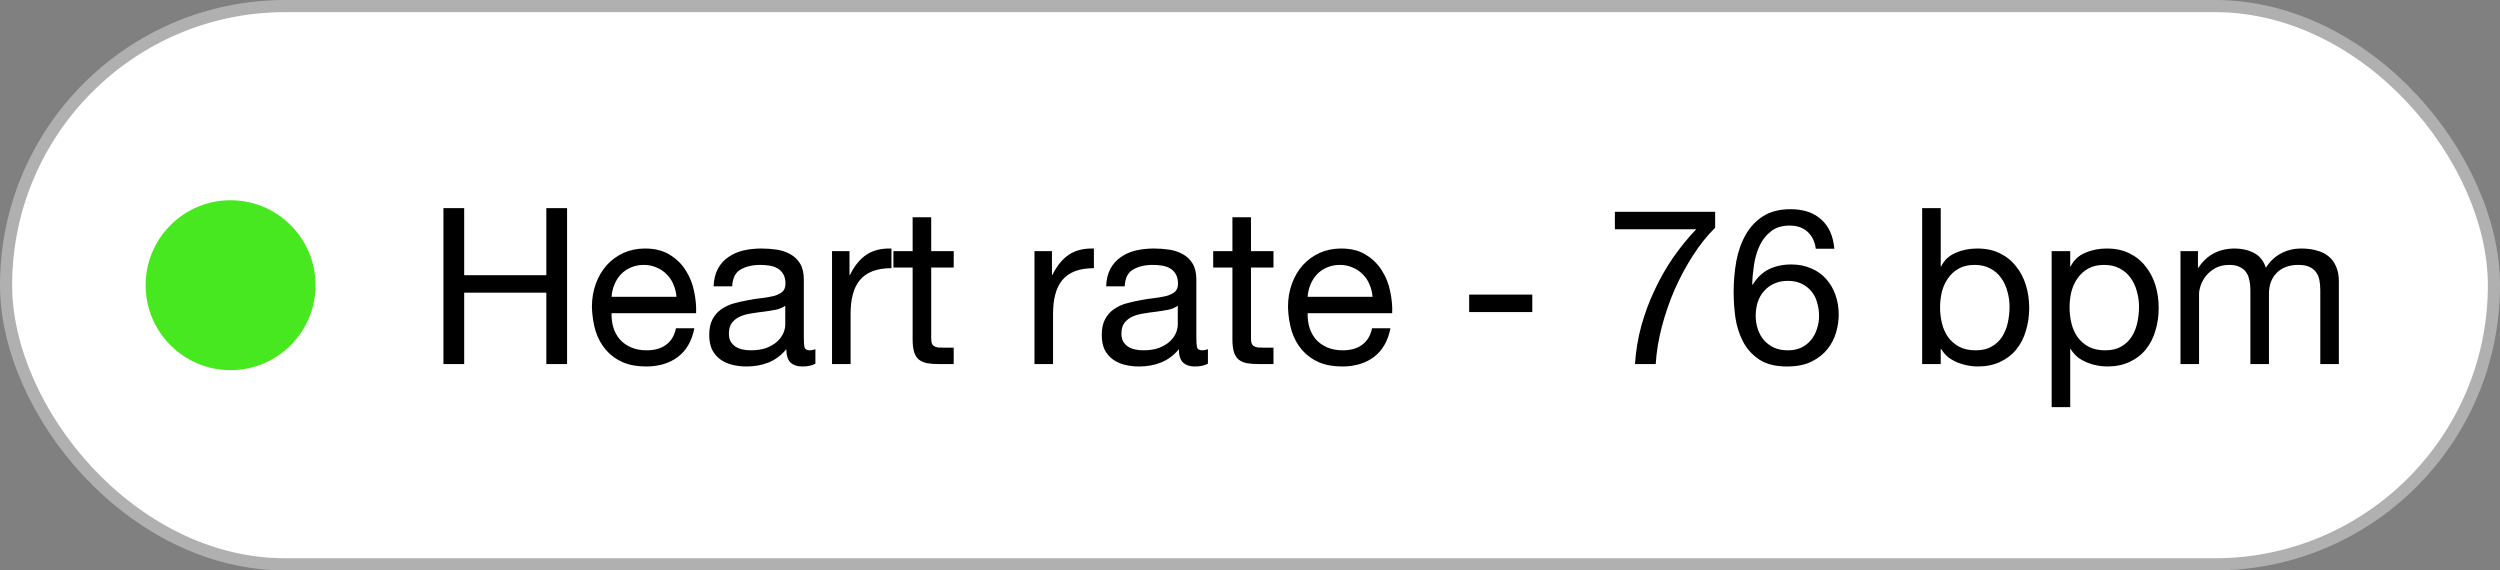 <svg width="206" height="47" viewBox="0 0 206 47" fill="none" xmlns="http://www.w3.org/2000/svg">
<rect x="0" y="0" width="206" height="47" fill="#808080" stroke="none"/>
<rect x="0.5" y="0.5" width="205" height="46" rx="23" fill="white"/>
<rect x="0.5" y="0.5" width="205" height="46" rx="23" stroke="#B0B0B0"/>
<circle cx="19" cy="23.5" r="7" fill="#48E820"/>
<path d="M36.539 17.148H38.249V22.674H45.017V17.148H46.727V30H45.017V24.114H38.249V30H36.539V17.148ZM55.739 24.456C55.715 24.096 55.631 23.754 55.487 23.43C55.355 23.106 55.169 22.83 54.929 22.602C54.701 22.362 54.425 22.176 54.101 22.044C53.789 21.9 53.441 21.828 53.057 21.828C52.661 21.828 52.301 21.9 51.977 22.044C51.665 22.176 51.395 22.362 51.167 22.602C50.939 22.842 50.759 23.124 50.627 23.448C50.495 23.76 50.417 24.096 50.393 24.456H55.739ZM57.215 27.048C57.011 28.092 56.561 28.878 55.865 29.406C55.169 29.934 54.293 30.198 53.237 30.198C52.493 30.198 51.845 30.078 51.293 29.838C50.753 29.598 50.297 29.262 49.925 28.83C49.553 28.398 49.271 27.882 49.079 27.282C48.899 26.682 48.797 26.028 48.773 25.32C48.773 24.612 48.881 23.964 49.097 23.376C49.313 22.788 49.613 22.278 49.997 21.846C50.393 21.414 50.855 21.078 51.383 20.838C51.923 20.598 52.511 20.478 53.147 20.478C53.975 20.478 54.659 20.652 55.199 21C55.751 21.336 56.189 21.768 56.513 22.296C56.849 22.824 57.077 23.4 57.197 24.024C57.329 24.648 57.383 25.242 57.359 25.806H50.393C50.381 26.214 50.429 26.604 50.537 26.976C50.645 27.336 50.819 27.66 51.059 27.948C51.299 28.224 51.605 28.446 51.977 28.614C52.349 28.782 52.787 28.866 53.291 28.866C53.939 28.866 54.467 28.716 54.875 28.416C55.295 28.116 55.571 27.66 55.703 27.048H57.215ZM67.189 29.964C66.925 30.12 66.559 30.198 66.091 30.198C65.695 30.198 65.377 30.09 65.137 29.874C64.909 29.646 64.795 29.28 64.795 28.776C64.375 29.28 63.883 29.646 63.319 29.874C62.767 30.09 62.167 30.198 61.519 30.198C61.099 30.198 60.697 30.15 60.313 30.054C59.941 29.958 59.617 29.808 59.341 29.604C59.065 29.4 58.843 29.136 58.675 28.812C58.519 28.476 58.441 28.074 58.441 27.606C58.441 27.078 58.531 26.646 58.711 26.31C58.891 25.974 59.125 25.704 59.413 25.5C59.713 25.284 60.049 25.122 60.421 25.014C60.805 24.906 61.195 24.816 61.591 24.744C62.011 24.66 62.407 24.6 62.779 24.564C63.163 24.516 63.499 24.456 63.787 24.384C64.075 24.3 64.303 24.186 64.471 24.042C64.639 23.886 64.723 23.664 64.723 23.376C64.723 23.04 64.657 22.77 64.525 22.566C64.405 22.362 64.243 22.206 64.039 22.098C63.847 21.99 63.625 21.918 63.373 21.882C63.133 21.846 62.893 21.828 62.653 21.828C62.005 21.828 61.465 21.954 61.033 22.206C60.601 22.446 60.367 22.908 60.331 23.592H58.801C58.825 23.016 58.945 22.53 59.161 22.134C59.377 21.738 59.665 21.42 60.025 21.18C60.385 20.928 60.793 20.748 61.249 20.64C61.717 20.532 62.215 20.478 62.743 20.478C63.163 20.478 63.577 20.508 63.985 20.568C64.405 20.628 64.783 20.754 65.119 20.946C65.455 21.126 65.725 21.384 65.929 21.72C66.133 22.056 66.235 22.494 66.235 23.034V27.822C66.235 28.182 66.253 28.446 66.289 28.614C66.337 28.782 66.481 28.866 66.721 28.866C66.853 28.866 67.009 28.836 67.189 28.776V29.964ZM64.705 25.194C64.513 25.338 64.261 25.446 63.949 25.518C63.637 25.578 63.307 25.632 62.959 25.68C62.623 25.716 62.281 25.764 61.933 25.824C61.585 25.872 61.273 25.956 60.997 26.076C60.721 26.196 60.493 26.37 60.313 26.598C60.145 26.814 60.061 27.114 60.061 27.498C60.061 27.75 60.109 27.966 60.205 28.146C60.313 28.314 60.445 28.452 60.601 28.56C60.769 28.668 60.961 28.746 61.177 28.794C61.393 28.842 61.621 28.866 61.861 28.866C62.365 28.866 62.797 28.8 63.157 28.668C63.517 28.524 63.811 28.35 64.039 28.146C64.267 27.93 64.435 27.702 64.543 27.462C64.651 27.21 64.705 26.976 64.705 26.76V25.194ZM68.559 20.694H69.999V22.656H70.035C70.407 21.9 70.863 21.342 71.403 20.982C71.943 20.622 72.627 20.454 73.455 20.478V22.098C72.843 22.098 72.321 22.182 71.889 22.35C71.457 22.518 71.109 22.764 70.845 23.088C70.581 23.412 70.389 23.808 70.269 24.276C70.149 24.732 70.089 25.26 70.089 25.86V30H68.559V20.694ZM76.731 20.694H78.585V22.044H76.731V27.822C76.731 28.002 76.743 28.146 76.767 28.254C76.803 28.362 76.863 28.446 76.947 28.506C77.031 28.566 77.145 28.608 77.289 28.632C77.445 28.644 77.643 28.65 77.883 28.65H78.585V30H77.415C77.019 30 76.677 29.976 76.389 29.928C76.113 29.868 75.885 29.766 75.705 29.622C75.537 29.478 75.411 29.274 75.327 29.01C75.243 28.746 75.201 28.398 75.201 27.966V22.044H73.617V20.694H75.201V17.904H76.731V20.694ZM85.241 20.694H86.681V22.656H86.717C87.089 21.9 87.545 21.342 88.085 20.982C88.625 20.622 89.309 20.454 90.137 20.478V22.098C89.525 22.098 89.003 22.182 88.571 22.35C88.139 22.518 87.791 22.764 87.527 23.088C87.263 23.412 87.071 23.808 86.951 24.276C86.831 24.732 86.771 25.26 86.771 25.86V30H85.241V20.694ZM99.533 29.964C99.269 30.12 98.903 30.198 98.435 30.198C98.039 30.198 97.721 30.09 97.481 29.874C97.253 29.646 97.139 29.28 97.139 28.776C96.719 29.28 96.227 29.646 95.663 29.874C95.111 30.09 94.511 30.198 93.863 30.198C93.443 30.198 93.041 30.15 92.657 30.054C92.285 29.958 91.961 29.808 91.685 29.604C91.409 29.4 91.187 29.136 91.019 28.812C90.863 28.476 90.785 28.074 90.785 27.606C90.785 27.078 90.875 26.646 91.055 26.31C91.235 25.974 91.469 25.704 91.757 25.5C92.057 25.284 92.393 25.122 92.765 25.014C93.149 24.906 93.539 24.816 93.935 24.744C94.355 24.66 94.751 24.6 95.123 24.564C95.507 24.516 95.843 24.456 96.131 24.384C96.419 24.3 96.647 24.186 96.815 24.042C96.983 23.886 97.067 23.664 97.067 23.376C97.067 23.04 97.001 22.77 96.869 22.566C96.749 22.362 96.587 22.206 96.383 22.098C96.191 21.99 95.969 21.918 95.717 21.882C95.477 21.846 95.237 21.828 94.997 21.828C94.349 21.828 93.809 21.954 93.377 22.206C92.945 22.446 92.711 22.908 92.675 23.592H91.145C91.169 23.016 91.289 22.53 91.505 22.134C91.721 21.738 92.009 21.42 92.369 21.18C92.729 20.928 93.137 20.748 93.593 20.64C94.061 20.532 94.559 20.478 95.087 20.478C95.507 20.478 95.921 20.508 96.329 20.568C96.749 20.628 97.127 20.754 97.463 20.946C97.799 21.126 98.069 21.384 98.273 21.72C98.477 22.056 98.579 22.494 98.579 23.034V27.822C98.579 28.182 98.597 28.446 98.633 28.614C98.681 28.782 98.825 28.866 99.065 28.866C99.197 28.866 99.353 28.836 99.533 28.776V29.964ZM97.049 25.194C96.857 25.338 96.605 25.446 96.293 25.518C95.981 25.578 95.651 25.632 95.303 25.68C94.967 25.716 94.625 25.764 94.277 25.824C93.929 25.872 93.617 25.956 93.341 26.076C93.065 26.196 92.837 26.37 92.657 26.598C92.489 26.814 92.405 27.114 92.405 27.498C92.405 27.75 92.453 27.966 92.549 28.146C92.657 28.314 92.789 28.452 92.945 28.56C93.113 28.668 93.305 28.746 93.521 28.794C93.737 28.842 93.965 28.866 94.205 28.866C94.709 28.866 95.141 28.8 95.501 28.668C95.861 28.524 96.155 28.35 96.383 28.146C96.611 27.93 96.779 27.702 96.887 27.462C96.995 27.21 97.049 26.976 97.049 26.76V25.194ZM103.081 20.694H104.935V22.044H103.081V27.822C103.081 28.002 103.093 28.146 103.117 28.254C103.153 28.362 103.213 28.446 103.297 28.506C103.381 28.566 103.495 28.608 103.639 28.632C103.795 28.644 103.993 28.65 104.233 28.65H104.935V30H103.765C103.369 30 103.027 29.976 102.739 29.928C102.463 29.868 102.235 29.766 102.055 29.622C101.887 29.478 101.761 29.274 101.677 29.01C101.593 28.746 101.551 28.398 101.551 27.966V22.044H99.967V20.694H101.551V17.904H103.081V20.694ZM113.096 24.456C113.072 24.096 112.988 23.754 112.844 23.43C112.712 23.106 112.526 22.83 112.286 22.602C112.058 22.362 111.782 22.176 111.458 22.044C111.146 21.9 110.798 21.828 110.414 21.828C110.018 21.828 109.658 21.9 109.334 22.044C109.022 22.176 108.752 22.362 108.524 22.602C108.296 22.842 108.116 23.124 107.984 23.448C107.852 23.76 107.774 24.096 107.75 24.456H113.096ZM114.572 27.048C114.368 28.092 113.918 28.878 113.222 29.406C112.526 29.934 111.65 30.198 110.594 30.198C109.85 30.198 109.202 30.078 108.65 29.838C108.11 29.598 107.654 29.262 107.282 28.83C106.91 28.398 106.628 27.882 106.436 27.282C106.256 26.682 106.154 26.028 106.13 25.32C106.13 24.612 106.238 23.964 106.454 23.376C106.67 22.788 106.97 22.278 107.354 21.846C107.75 21.414 108.212 21.078 108.74 20.838C109.28 20.598 109.868 20.478 110.504 20.478C111.332 20.478 112.016 20.652 112.556 21C113.108 21.336 113.546 21.768 113.87 22.296C114.206 22.824 114.434 23.4 114.554 24.024C114.686 24.648 114.74 25.242 114.716 25.806H107.75C107.738 26.214 107.786 26.604 107.894 26.976C108.002 27.336 108.176 27.66 108.416 27.948C108.656 28.224 108.962 28.446 109.334 28.614C109.706 28.782 110.144 28.866 110.648 28.866C111.296 28.866 111.824 28.716 112.232 28.416C112.652 28.116 112.928 27.66 113.06 27.048H114.572ZM121.06 24.276H126.262V25.716H121.06V24.276ZM141.328 18.768C140.68 19.404 140.074 20.16 139.51 21.036C138.946 21.912 138.442 22.848 137.998 23.844C137.566 24.84 137.212 25.866 136.936 26.922C136.66 27.978 136.492 29.004 136.432 30H134.722C134.794 28.92 134.968 27.87 135.244 26.85C135.532 25.818 135.898 24.834 136.342 23.898C136.786 22.95 137.296 22.056 137.872 21.216C138.46 20.376 139.09 19.602 139.762 18.894H133.066V17.454H141.328V18.768ZM149.62 20.496C149.548 19.92 149.326 19.458 148.954 19.11C148.582 18.762 148.09 18.588 147.478 18.588C146.83 18.588 146.308 18.75 145.912 19.074C145.516 19.386 145.204 19.788 144.976 20.28C144.76 20.76 144.61 21.282 144.526 21.846C144.442 22.41 144.394 22.938 144.382 23.43L144.418 23.466C144.778 22.878 145.222 22.452 145.75 22.188C146.29 21.924 146.908 21.792 147.604 21.792C148.216 21.792 148.762 21.9 149.242 22.116C149.734 22.32 150.142 22.608 150.466 22.98C150.802 23.352 151.06 23.79 151.24 24.294C151.42 24.798 151.51 25.344 151.51 25.932C151.51 26.4 151.438 26.886 151.294 27.39C151.15 27.894 150.91 28.356 150.574 28.776C150.25 29.184 149.812 29.526 149.26 29.802C148.72 30.066 148.048 30.198 147.244 30.198C146.296 30.198 145.534 30.006 144.958 29.622C144.382 29.238 143.938 28.746 143.626 28.146C143.314 27.546 143.104 26.886 142.996 26.166C142.9 25.446 142.852 24.75 142.852 24.078C142.852 23.202 142.924 22.356 143.068 21.54C143.224 20.712 143.482 19.98 143.842 19.344C144.202 18.708 144.682 18.198 145.282 17.814C145.882 17.43 146.638 17.238 147.55 17.238C148.606 17.238 149.446 17.52 150.07 18.084C150.694 18.636 151.054 19.44 151.15 20.496H149.62ZM147.316 23.142C146.884 23.142 146.506 23.22 146.182 23.376C145.858 23.52 145.582 23.724 145.354 23.988C145.126 24.24 144.952 24.546 144.832 24.906C144.724 25.254 144.67 25.626 144.67 26.022C144.67 26.418 144.73 26.79 144.85 27.138C144.97 27.486 145.138 27.786 145.354 28.038C145.582 28.29 145.858 28.494 146.182 28.65C146.518 28.794 146.896 28.866 147.316 28.866C147.736 28.866 148.102 28.794 148.414 28.65C148.738 28.494 149.008 28.284 149.224 28.02C149.44 27.756 149.602 27.456 149.71 27.12C149.83 26.772 149.89 26.412 149.89 26.04C149.89 25.644 149.836 25.272 149.728 24.924C149.632 24.564 149.476 24.258 149.26 24.006C149.044 23.742 148.774 23.532 148.45 23.376C148.126 23.22 147.748 23.142 147.316 23.142ZM158.386 17.148H159.916V21.954H159.952C160.204 21.438 160.6 21.066 161.14 20.838C161.68 20.598 162.274 20.478 162.922 20.478C163.642 20.478 164.266 20.61 164.794 20.874C165.334 21.138 165.778 21.498 166.126 21.954C166.486 22.398 166.756 22.914 166.936 23.502C167.116 24.09 167.206 24.714 167.206 25.374C167.206 26.034 167.116 26.658 166.936 27.246C166.768 27.834 166.504 28.35 166.144 28.794C165.796 29.226 165.352 29.568 164.812 29.82C164.284 30.072 163.666 30.198 162.958 30.198C162.73 30.198 162.472 30.174 162.184 30.126C161.908 30.078 161.632 30 161.356 29.892C161.08 29.784 160.816 29.64 160.564 29.46C160.324 29.268 160.12 29.034 159.952 28.758H159.916V30H158.386V17.148ZM165.586 25.266C165.586 24.834 165.526 24.414 165.406 24.006C165.298 23.586 165.124 23.214 164.884 22.89C164.656 22.566 164.356 22.308 163.984 22.116C163.624 21.924 163.198 21.828 162.706 21.828C162.19 21.828 161.752 21.93 161.392 22.134C161.032 22.338 160.738 22.608 160.51 22.944C160.282 23.268 160.114 23.64 160.006 24.06C159.91 24.48 159.862 24.906 159.862 25.338C159.862 25.794 159.916 26.238 160.024 26.67C160.132 27.09 160.3 27.462 160.528 27.786C160.768 28.11 161.074 28.374 161.446 28.578C161.818 28.77 162.268 28.866 162.796 28.866C163.324 28.866 163.762 28.764 164.11 28.56C164.47 28.356 164.758 28.086 164.974 27.75C165.19 27.414 165.346 27.03 165.442 26.598C165.538 26.166 165.586 25.722 165.586 25.266ZM169.056 20.694H170.586V21.954H170.622C170.874 21.438 171.27 21.066 171.81 20.838C172.35 20.598 172.944 20.478 173.592 20.478C174.312 20.478 174.936 20.61 175.464 20.874C176.004 21.138 176.448 21.498 176.796 21.954C177.156 22.398 177.426 22.914 177.606 23.502C177.786 24.09 177.876 24.714 177.876 25.374C177.876 26.034 177.786 26.658 177.606 27.246C177.438 27.834 177.174 28.35 176.814 28.794C176.466 29.226 176.022 29.568 175.482 29.82C174.954 30.072 174.336 30.198 173.628 30.198C173.4 30.198 173.142 30.174 172.854 30.126C172.578 30.078 172.302 30 172.026 29.892C171.75 29.784 171.486 29.64 171.234 29.46C170.994 29.268 170.79 29.034 170.622 28.758H170.586V33.546H169.056V20.694ZM176.256 25.266C176.256 24.834 176.196 24.414 176.076 24.006C175.968 23.586 175.794 23.214 175.554 22.89C175.326 22.566 175.026 22.308 174.654 22.116C174.294 21.924 173.868 21.828 173.376 21.828C172.86 21.828 172.422 21.93 172.062 22.134C171.702 22.338 171.408 22.608 171.18 22.944C170.952 23.268 170.784 23.64 170.676 24.06C170.58 24.48 170.532 24.906 170.532 25.338C170.532 25.794 170.586 26.238 170.694 26.67C170.802 27.09 170.97 27.462 171.198 27.786C171.438 28.11 171.744 28.374 172.116 28.578C172.488 28.77 172.938 28.866 173.466 28.866C173.994 28.866 174.432 28.764 174.78 28.56C175.14 28.356 175.428 28.086 175.644 27.75C175.86 27.414 176.016 27.03 176.112 26.598C176.208 26.166 176.256 25.722 176.256 25.266ZM179.672 20.694H181.112V22.062H181.148C181.844 21.006 182.846 20.478 184.154 20.478C184.73 20.478 185.252 20.598 185.72 20.838C186.188 21.078 186.518 21.486 186.71 22.062C187.022 21.558 187.43 21.168 187.934 20.892C188.45 20.616 189.014 20.478 189.626 20.478C190.094 20.478 190.514 20.532 190.886 20.64C191.27 20.736 191.594 20.892 191.858 21.108C192.134 21.324 192.344 21.606 192.488 21.954C192.644 22.29 192.722 22.698 192.722 23.178V30H191.192V23.898C191.192 23.61 191.168 23.34 191.12 23.088C191.072 22.836 190.982 22.62 190.85 22.44C190.718 22.248 190.532 22.098 190.292 21.99C190.064 21.882 189.764 21.828 189.392 21.828C188.636 21.828 188.042 22.044 187.61 22.476C187.178 22.908 186.962 23.484 186.962 24.204V30H185.432V23.898C185.432 23.598 185.402 23.322 185.342 23.07C185.294 22.818 185.204 22.602 185.072 22.422C184.94 22.23 184.76 22.086 184.532 21.99C184.316 21.882 184.034 21.828 183.686 21.828C183.242 21.828 182.858 21.918 182.534 22.098C182.222 22.278 181.964 22.494 181.76 22.746C181.568 22.998 181.424 23.262 181.328 23.538C181.244 23.802 181.202 24.024 181.202 24.204V30H179.672V20.694Z" fill="black"/>
</svg>
